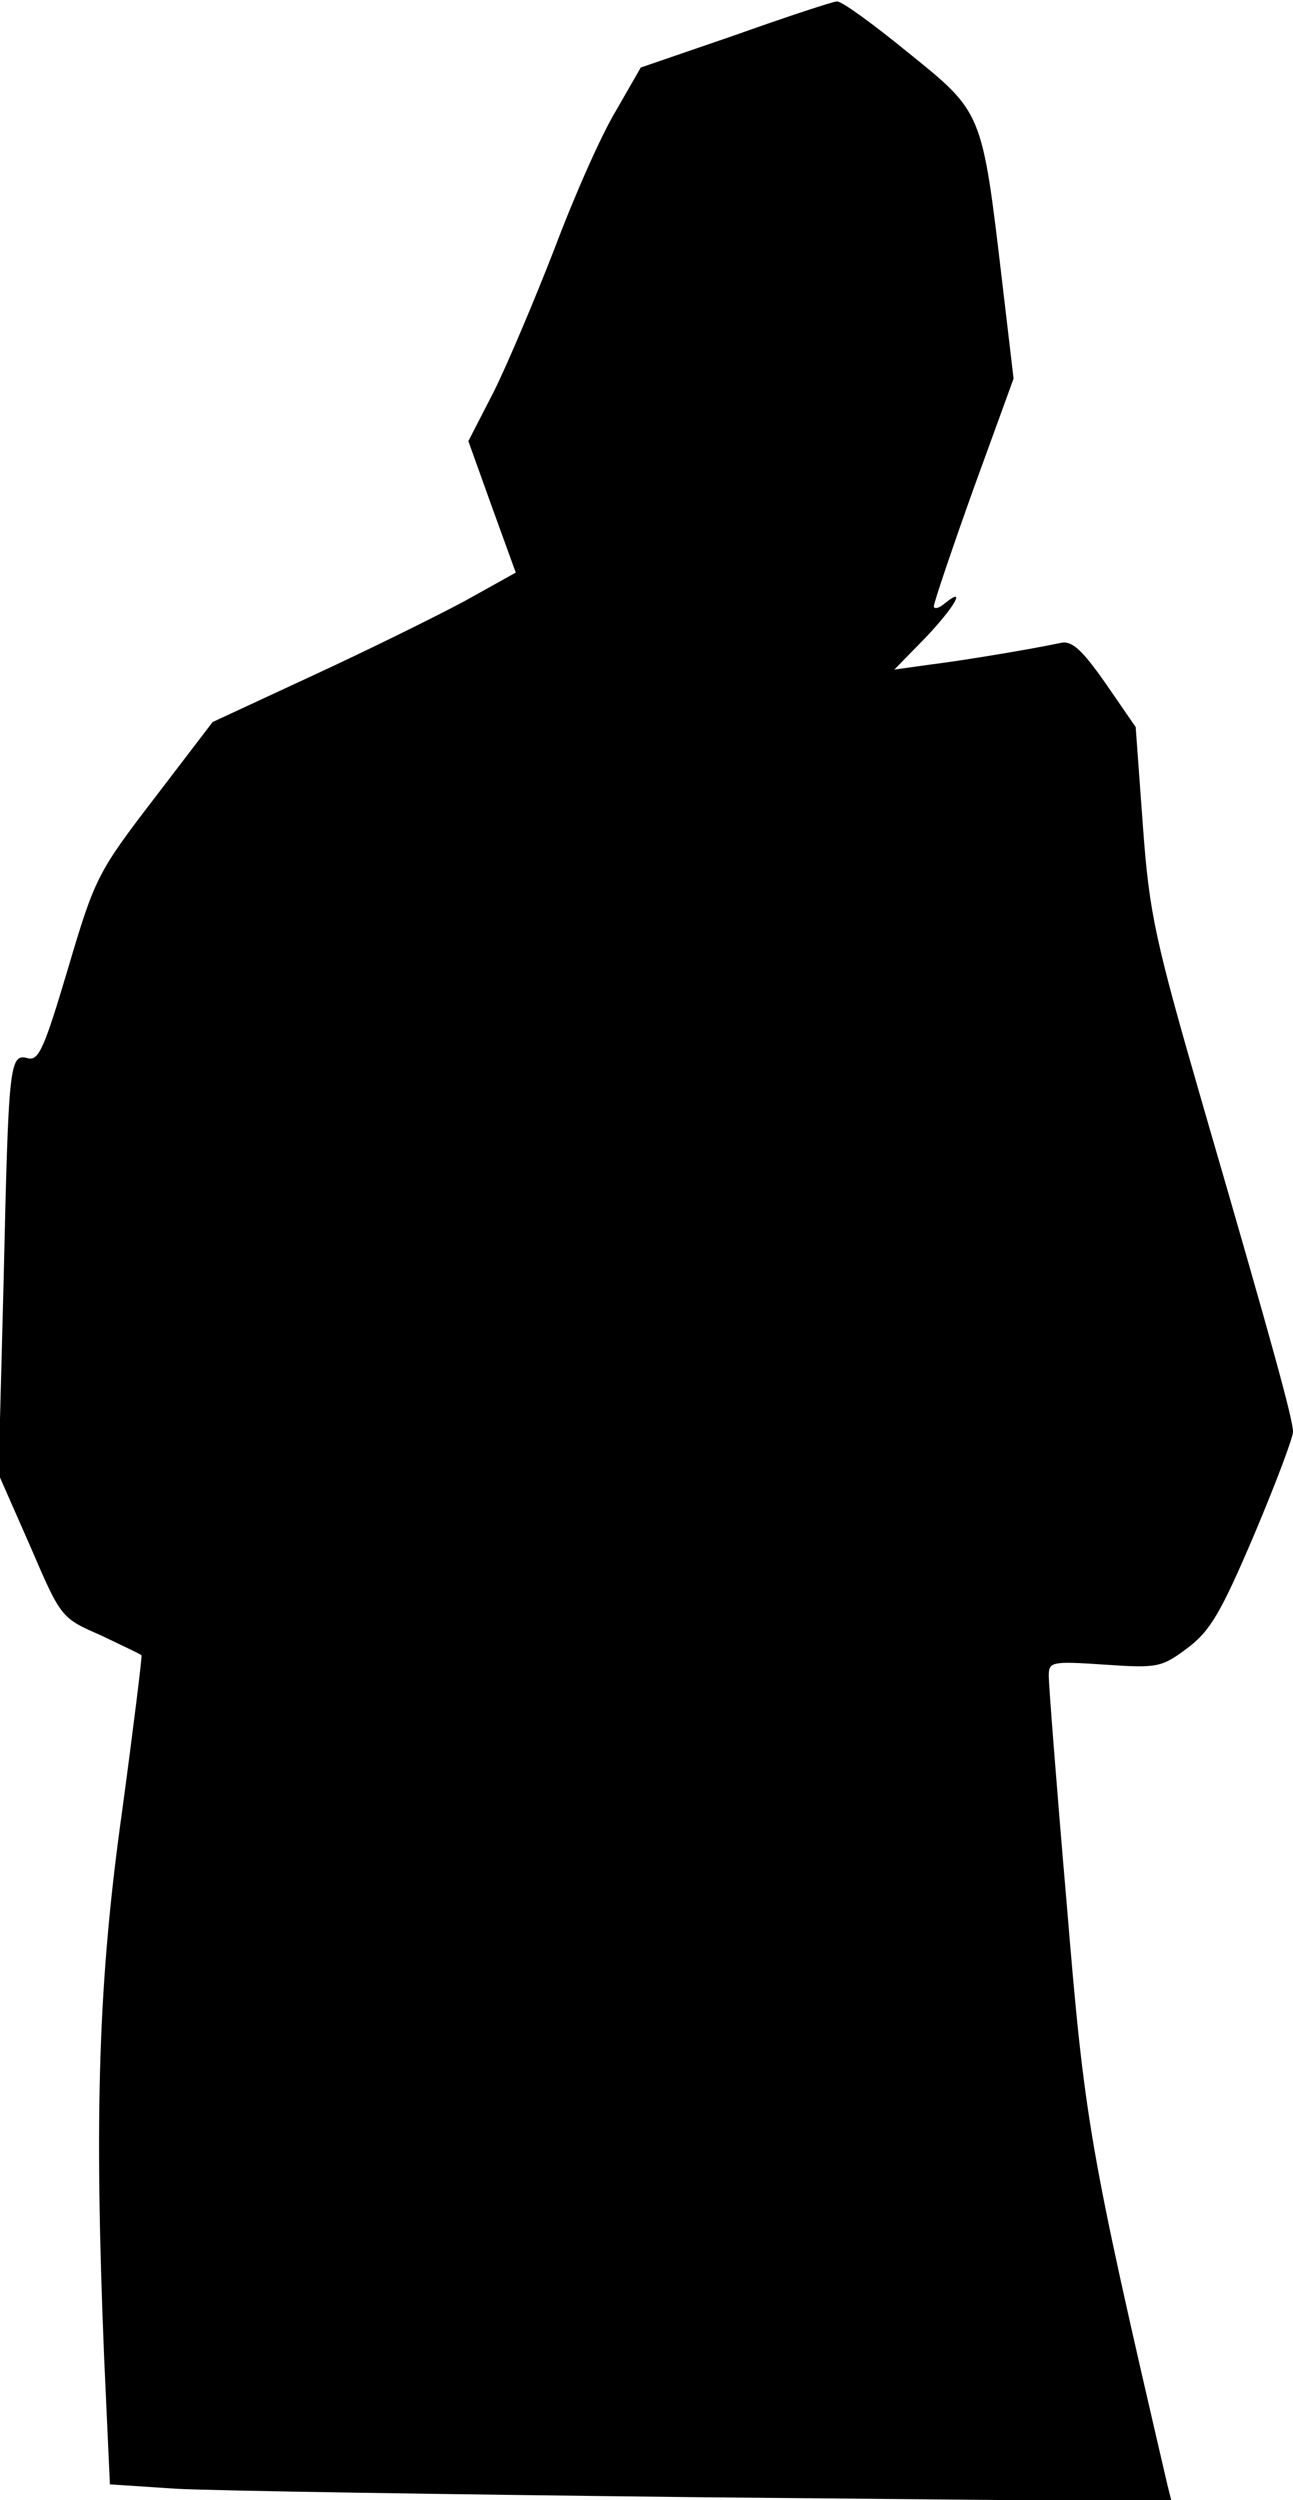 <?xml version="1.0" standalone="no"?>
<!DOCTYPE svg PUBLIC "-//W3C//DTD SVG 20010904//EN"
 "http://www.w3.org/TR/2001/REC-SVG-20010904/DTD/svg10.dtd">
<svg version="1.0" xmlns="http://www.w3.org/2000/svg"
 width="180pt" height="348pt" viewBox="0 0 180 348"
 preserveAspectRatio="xMidYMid meet">
<g transform="translate(0,348) scale(0.1,-0.1)"
fill="#000000" stroke="none">
<path fill="#000000" stroke="none" d="M1023 3431 l-131 -45 -35 -61 c-20 -33
-58 -119 -85 -191 -28 -72 -66 -162 -85 -200 l-35 -68 33 -92 33 -91 -70 -39
c-39 -21 -134 -68 -212 -104 l-140 -65 -81 -106 c-79 -103 -83 -111 -120 -236
-33 -111 -41 -130 -56 -126 -26 7 -27 -6 -34 -311 l-7 -268 44 -100 c43 -100
43 -100 98 -124 29 -14 55 -26 57 -28 1 -1 -11 -99 -27 -217 -33 -235 -39
-420 -25 -761 l8 -176 91 -6 c50 -3 383 -8 739 -12 l648 -6 -6 24 c-109 469
-115 505 -140 808 -14 162 -25 305 -25 317 0 20 3 21 78 16 73 -5 79 -4 115
23 32 24 47 50 93 158 30 71 54 135 54 143 0 17 -27 116 -125 453 -67 232 -75
267 -84 391 l-10 137 -42 61 c-33 47 -47 60 -63 56 -43 -9 -133 -24 -181 -30
l-50 -7 43 44 c40 42 59 74 27 48 -8 -7 -15 -8 -15 -4 0 5 25 79 55 163 l56
154 -16 136 c-28 237 -27 234 -131 318 -49 40 -93 72 -99 71 -5 0 -69 -21
-142 -47z"/>
</g>
</svg>
